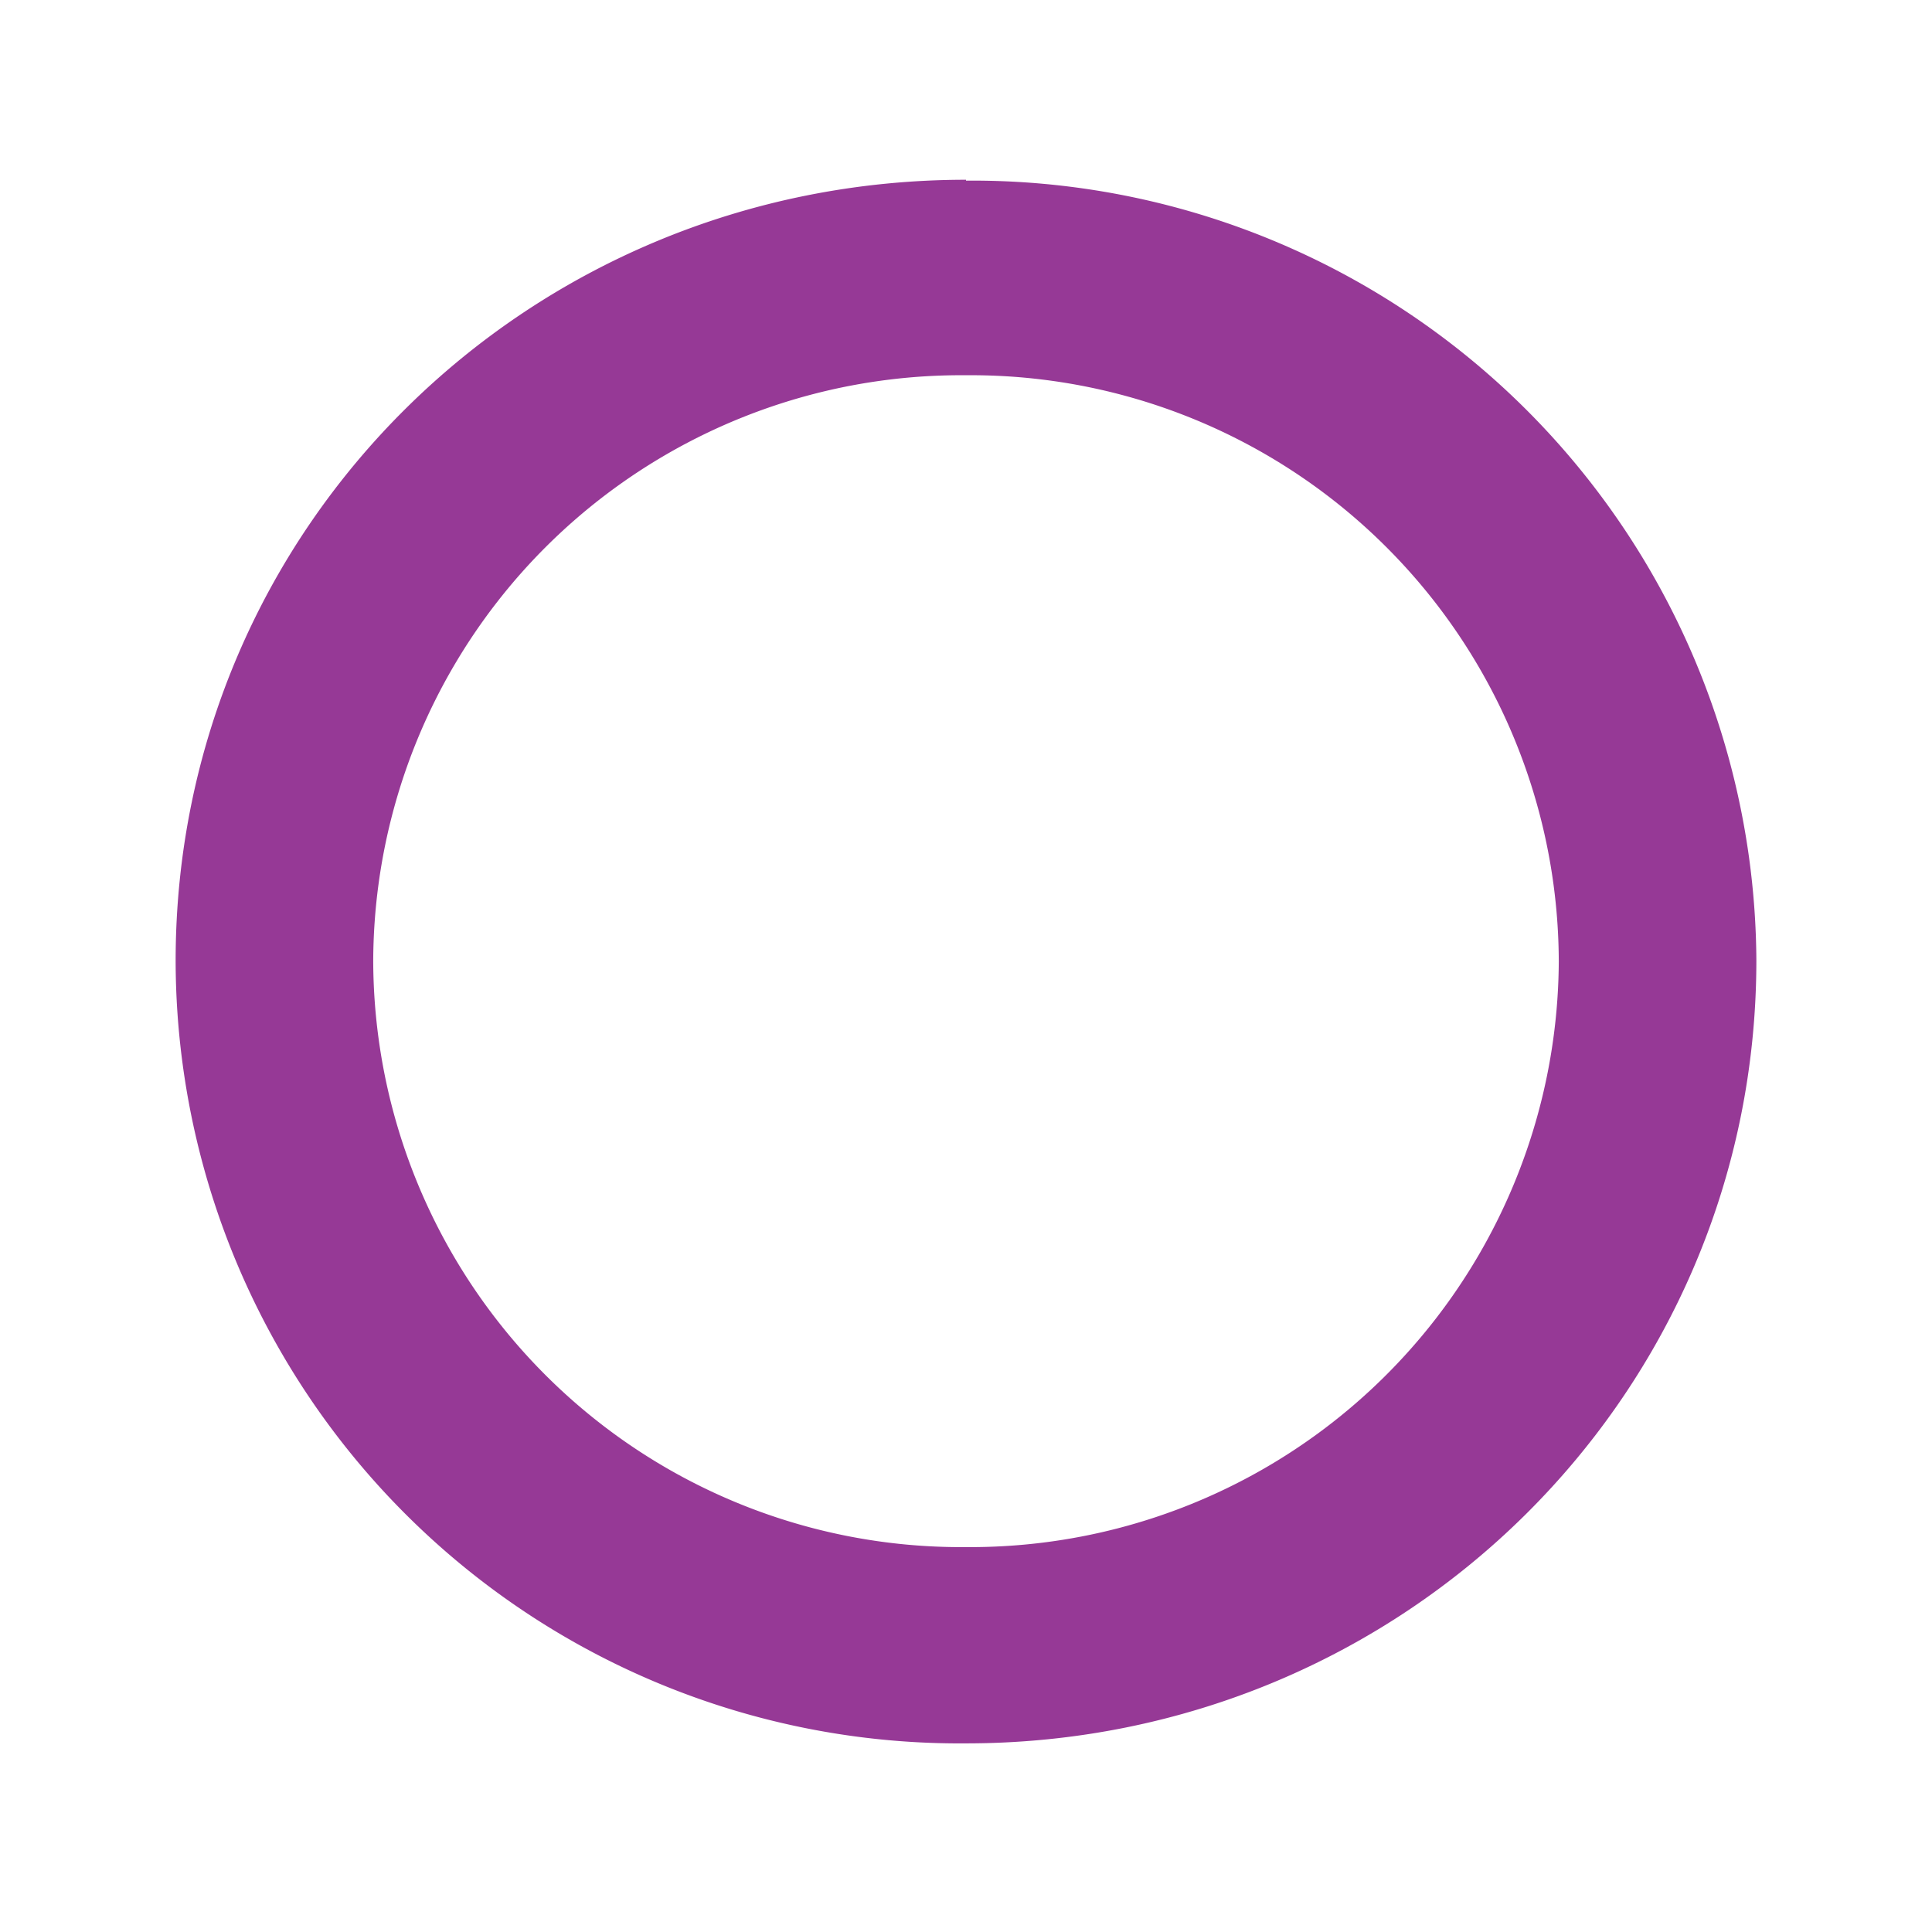 <?xml version="1.0" encoding="UTF-8" standalone="no"?>
<!-- Created with Inkscape (http://www.inkscape.org/) -->

<svg
   xmlns:dc="http://purl.org/dc/elements/1.1/"
   xmlns:cc="http://creativecommons.org/ns#"
   xmlns:rdf="http://www.w3.org/1999/02/22-rdf-syntax-ns#"
   xmlns:svg="http://www.w3.org/2000/svg"
   xmlns="http://www.w3.org/2000/svg"
   xmlns:sodipodi="http://sodipodi.sourceforge.net/DTD/sodipodi-0.dtd"
   xmlns:inkscape="http://www.inkscape.org/namespaces/inkscape"
   width="22"
   height="22"
   id="svg7229"
   sodipodi:version="0.32"
   inkscape:version="0.92.4 (5da689c313, 2019-01-14)"
   version="1.0"
   sodipodi:docname="battery.svg"
   inkscape:output_extension="org.inkscape.output.svgz.inkscape"
   viewBox="0 0 22 22">
  <defs
     id="defs7231">
    <style
       id="current-color-scheme"
       type="text/css">
      .ColorScheme-Text {
        color:#31363b;
      }
      .ColorScheme-Background{
        color:#eff0f1;
      }
      .ColorScheme-ViewText {
        color:#31363b;
      }
      .ColorScheme-ViewBackground{
        color:#ffffff;
      }
      .ColorScheme-ViewHover {
        color:#000000;
      }
      .ColorScheme-ViewFocus{
        color:#5a5a5a;
      }
      .ColorScheme-ButtonText {
        color:#31363b;
      }
      .ColorScheme-ButtonBackground{
        color:#E9E8E8;
      }
      .ColorScheme-ButtonHover {
        color:#1489ff;
      }
      .ColorScheme-ButtonFocus{
        color:#2B74C7;
      }
</style>
    <style
       type="text/css"
       id="style5">
      .ColorScheme-Text {
        color:#31363b;
      }
      .ColorScheme-Background {
        color:#eff0f1;
      }
      .ColorScheme-Highlight {
        color:#3daee9;
      }
      .ColorScheme-ViewText {
        color:#31363b;
      }
      .ColorScheme-ViewBackground {
        color:#fcfcfc;
      }
      .ColorScheme-ViewHover {
        color:#93cee9;
      }
      .ColorScheme-ViewFocus{
        color:#3daee9;
      }
      .ColorScheme-ButtonText {
        color:#31363b;
      }
      .ColorScheme-ButtonBackground {
        color:#eff0f1;
      }
      .ColorScheme-ButtonHover {
        color:#93cee9;
      }
      .ColorScheme-ButtonFocus{
        color:#3daee9;
      }
      </style>
    <clipPath
       id="a-8">
      <ellipse
         style="opacity:0.75;fill:#333333;stroke-width:0.83"
         cx="24.01"
         cy="23.91"
         rx="19.92"
         ry="19.84"
         id="ellipse2-9" />
    </clipPath>
    <clipPath
       id="b-7">
      <ellipse
         style="opacity:0.75;fill:#333333;stroke-width:0.83"
         cx="24.01"
         cy="23.91"
         rx="19.92"
         ry="19.84"
         id="ellipse5-3" />
    </clipPath>
    <clipPath
       id="c-6">
      <ellipse
         style="opacity:0.75;fill:#333333;stroke-width:0.83"
         cx="24.01"
         cy="23.91"
         rx="19.92"
         ry="19.84"
         id="ellipse8-1" />
    </clipPath>
  </defs>
  <sodipodi:namedview
     id="base"
     pagecolor="#ffffff"
     bordercolor="#666666"
     borderopacity="1.0"
     inkscape:pageopacity="0"
     inkscape:pageshadow="2"
     inkscape:zoom="2.0891791"
     inkscape:cx="-62.270027"
     inkscape:cy="24.050836"
     inkscape:document-units="px"
     inkscape:current-layer="layer1"
     showgrid="true"
     inkscape:window-width="1366"
     inkscape:window-height="717"
     inkscape:window-x="0"
     inkscape:window-y="25"
     showguides="true"
     inkscape:guide-bbox="true"
     gridtolerance="10000"
     inkscape:window-maximized="1"
     inkscape:snap-bbox="true"
     inkscape:showpageshadow="false"
     borderlayer="true"
     inkscape:object-nodes="true">
    <inkscape:grid
       type="xygrid"
       id="grid3780"
       empspacing="5"
       visible="true"
       enabled="true"
       snapvisiblegridlinesonly="true" />
    <sodipodi:guide
       position="-32,30"
       orientation="32,0"
       id="guide4222"
       inkscape:locked="false" />
    <sodipodi:guide
       position="-32,-2"
       orientation="0,32"
       id="guide4224"
       inkscape:locked="false" />
    <sodipodi:guide
       position="8.2519531e-07,-2"
       orientation="-32,0"
       id="guide4226"
       inkscape:locked="false" />
    <sodipodi:guide
       position="8.2519531e-07,30"
       orientation="0,-32"
       id="guide4228"
       inkscape:locked="false" />
    <sodipodi:guide
       position="-28,26"
       orientation="24,0"
       id="guide4230"
       inkscape:locked="false" />
    <sodipodi:guide
       position="-28,2"
       orientation="0,24"
       id="guide4232"
       inkscape:locked="false" />
    <sodipodi:guide
       position="-4,2"
       orientation="-24,0"
       id="guide4234"
       inkscape:locked="false" />
    <sodipodi:guide
       position="-4,26"
       orientation="0,-24"
       id="guide4236"
       inkscape:locked="false" />
    <sodipodi:guide
       position="-16,30"
       orientation="1,0"
       id="guide1083"
       inkscape:locked="false" />
    <sodipodi:guide
       position="-31,14"
       orientation="0,1"
       id="guide1085"
       inkscape:locked="false" />
    <sodipodi:guide
       position="-48,31"
       orientation="1,0"
       id="guide1162"
       inkscape:locked="false" />
    <sodipodi:guide
       position="-302,29"
       orientation="1,0"
       id="guide989"
       inkscape:locked="false" />
    <sodipodi:guide
       position="55,-5"
       orientation="1,0"
       id="guide1028"
       inkscape:locked="false" />
    <sodipodi:guide
       position="45,-11"
       orientation="0,1"
       id="guide1030"
       inkscape:locked="false" />
    <sodipodi:guide
       position="-96,-18"
       orientation="0,1"
       id="guide1066"
       inkscape:locked="false" />
    <sodipodi:guide
       position="-113,-2"
       orientation="1,0"
       id="guide1068"
       inkscape:locked="false" />
  </sodipodi:namedview>
  <g
     inkscape:label="Camada 1"
     inkscape:groupmode="layer"
     id="layer1"
     transform="translate(-214.536,-404.505)">
    <g
       id="22-22-battery-ups">
      <rect
         style="opacity:1;fill:none;fill-opacity:1;stroke:none;stroke-width:0.1;stroke-linecap:square;stroke-linejoin:miter;stroke-miterlimit:4;stroke-dasharray:none;stroke-dashoffset:0;stroke-opacity:1"
         id="rect4416"
         width="22"
         height="22"
         x="214.536"
         y="426.505" />
      <path
         id="path1109"
         transform="translate(214.536,404.505)"
         d="M 11 28 L 9.5 31.75 L 11 31.75 L 11 34 L 12.5 30.25 L 11 30.25 L 11 28 z M 7 35.338 L 7 37.338 L 8 37.338 L 8 35.338 L 7 35.338 z M 9 35.338 L 9 37.338 L 10 37.338 L 10 35.338 L 9 35.338 z M 11 35.338 L 11 37.338 L 12 37.338 L 12 35.338 L 11 35.338 z M 14 35.338 A 1 1 0 0 0 13 36.338 A 1 1 0 0 0 14 37.338 A 1 1 0 0 0 15 36.338 A 1 1 0 0 0 14 35.338 z "
         style="color:#31363b;opacity:1;fill:#963996;fill-opacity:1;stroke:none;stroke-width:0.075;stroke-linecap:square;stroke-linejoin:miter;stroke-miterlimit:4;stroke-dasharray:none;stroke-dashoffset:0;stroke-opacity:1" />
    </g>
    <g
       id="battery-ups">
      <rect
         y="428.505"
         x="182.536"
         height="32"
         width="32"
         id="rect4447"
         style="opacity:1;fill:none;fill-opacity:1;stroke:none" />
      <path
         id="path1153"
         transform="translate(214.536,404.505)"
         d="M -16 31 L -19 38 L -16 38 L -16 42 L -13 35 L -16 35 L -16 31 z M -22 44 L -22 47 L -21 47 L -21 44 L -22 44 z M -20 44 L -20 47 L -19 47 L -19 44 L -20 44 z M -18 44 L -18 47 L -17 47 L -17 44 L -18 44 z M -16 44 L -16 47 L -15 47 L -15 44 L -16 44 z M -11.5 44 A 1.5 1.5 0 0 0 -13 45.5 A 1.5 1.5 0 0 0 -11.5 47 A 1.5 1.5 0 0 0 -10 45.5 A 1.5 1.5 0 0 0 -11.5 44 z "
         style="color:#31363b;opacity:1;fill:#963996;fill-opacity:1;stroke:none" />
    </g>
    <g
       id="22-22-Fill100">
      <rect
         style="opacity:1;fill:none;fill-opacity:1;stroke:none;stroke-width:0.1;stroke-linecap:square;stroke-linejoin:miter;stroke-miterlimit:4;stroke-dasharray:none;stroke-dashoffset:0;stroke-opacity:1"
         id="rect4193"
         width="22"
         height="22"
         x="236.536"
         y="404.505" />
      <path
         id="path2-3"
         d="m 250.465,409.573 -6.824,6.349 h 3.895 l -2.929,5.449 6.824,-7.265 h -2.913 z"
         style="fill:#963996;stroke-width:0.818"
         inkscape:connector-curvature="0" />
    </g>
    <g
       id="22-22-Fill0">
      <rect
         y="404.505"
         x="456.536"
         height="22"
         width="22"
         id="rect4185-7"
         style="opacity:1;fill:none;fill-opacity:1;stroke:none;stroke-width:0.1;stroke-linecap:square;stroke-linejoin:miter;stroke-miterlimit:4;stroke-dasharray:none;stroke-dashoffset:0;stroke-opacity:1" />
      <path
         id="path2-5"
         d="m 467.536,406.563 c -4.991,0 -9,3.96 -9,8.894 a 8.926,8.926 0 0 0 9,8.91 c 4.991,0 9,-3.976 9,-8.918 a 8.926,8.926 0 0 0 -9,-8.877 z m 0,2.225 a 6.693,6.693 0 0 1 6.75,6.676 6.701,6.701 0 0 1 -6.75,6.668 6.693,6.693 0 0 1 -6.75,-6.676 6.693,6.693 0 0 1 6.75,-6.668 z"
         style="fill:#da4453;stroke-width:0.818;fill-opacity:1"
         inkscape:connector-curvature="0" />
    </g>
    <g
       id="22-22-Fill10">
      <rect
         y="404.48"
         x="434.58"
         height="22"
         width="22"
         id="rect4185-7-5"
         style="opacity:1;fill:none;fill-opacity:1;stroke:none;stroke-width:0.1;stroke-linecap:square;stroke-linejoin:miter;stroke-miterlimit:4;stroke-dasharray:none;stroke-dashoffset:0;stroke-opacity:1" />
      <path
         id="path2-5-6"
         d="m 445.58,406.538 c -4.991,0 -9,3.96 -9,8.894 a 8.926,8.926 0 0 0 9,8.91 c 4.991,0 9,-3.976 9,-8.918 a 8.926,8.926 0 0 0 -9,-8.877 z m 0,2.225 a 6.693,6.693 0 0 1 6.75,6.676 6.701,6.701 0 0 1 -6.75,6.668 6.693,6.693 0 0 1 -6.75,-6.676 6.693,6.693 0 0 1 6.75,-6.668 z"
         style="fill:#da4453;stroke-width:0.818;fill-opacity:1"
         inkscape:connector-curvature="0" />
    </g>
    <g
       id="22-22-Fill60">
      <rect
         style="opacity:1;fill:none;fill-opacity:1;stroke:none;stroke-width:0.1;stroke-linecap:square;stroke-linejoin:miter;stroke-miterlimit:4;stroke-dasharray:none;stroke-dashoffset:0;stroke-opacity:1"
         id="rect4227-6-1"
         width="22"
         height="22"
         x="324.536"
         y="404.48" />
      <path
         id="path1002"
         d="m 330.496,414.18 c -0.123,0.409 -0.205,0.81 -0.205,1.26 0,0.491 0.147,0.933 0.278,1.391 h 9.933 c 0.131,-0.458 0.278,-0.9 0.278,-1.391 0,-0.45 -0.082,-0.867 -0.196,-1.26 h -10.096 z"
         style="fill:#963996;stroke-width:0.818" />
      <path
         id="path2-36-2-8"
         d="m 331.232,418.238 a 5.073,5.073 0 0 0 8.615,0 z"
         style="fill:#963996;stroke-width:0.818" />
    </g>
    <g
       id="22-22-Fill80">
      <rect
         y="404.48"
         x="280.536"
         height="22"
         width="22"
         id="rect4209-2"
         style="opacity:1;fill:none;fill-opacity:1;stroke:none;stroke-width:0.1;stroke-linecap:square;stroke-linejoin:miter;stroke-miterlimit:4;stroke-dasharray:none;stroke-dashoffset:0;stroke-opacity:1" />
      <path
         id="path961"
         d="m 291.536,410.244 a 5.179,5.179 0 0 0 -4.467,2.618 h 8.935 a 5.179,5.179 0 0 0 -4.467,-2.618 z"
         style="fill:#963996;stroke-width:0.818" />
      <path
         id="path959"
         d="m 286.496,414.18 c -0.123,0.393 -0.205,0.81 -0.205,1.26 0,0.491 0.147,0.925 0.278,1.391 h 9.933 c 0.131,-0.458 0.278,-0.9 0.278,-1.391 0,-0.45 -0.082,-0.867 -0.196,-1.26 h -10.096 z"
         style="fill:#963996;stroke-width:0.818" />
      <path
         id="path2-7-0"
         d="m 287.232,418.238 a 5.073,5.073 0 0 0 8.615,0 z"
         style="fill:#963996;stroke-width:0.818" />
    </g>
    <g
       id="22-22-Battery">
      <rect
         style="opacity:1;fill:none;fill-opacity:1;stroke:none;stroke-width:0.1;stroke-linecap:square;stroke-linejoin:miter;stroke-miterlimit:4;stroke-dasharray:none;stroke-dashoffset:0;stroke-opacity:1"
         id="rect4193-6"
         width="22"
         height="22"
         x="214.536"
         y="404.52" />
      <path
         id="path948"
         transform="translate(214.536,404.505)"
         d="M 11 2.047 C 6.009 2.047 2 6.008 2 10.941 A 8.926 8.926 0 0 0 11 19.852 C 15.991 19.852 20 15.875 20 10.934 A 8.926 8.926 0 0 0 11 2.057 L 11 2.047 z M 11 4.273 A 6.693 6.693 0 0 1 17.75 10.949 A 6.701 6.701 0 0 1 11 17.617 A 6.693 6.693 0 0 1 4.25 10.941 A 6.693 6.693 0 0 1 11 4.273 z "
         style="fill:#963996;stroke-width:0.818" />
    </g>
    <g
       transform="translate(22,0.033)"
       id="22-22-Fill70">
      <rect
         y="404.48"
         x="280.536"
         height="22"
         width="22"
         id="rect4209-2-6"
         style="opacity:1;fill:none;fill-opacity:1;stroke:none;stroke-width:0.1;stroke-linecap:square;stroke-linejoin:miter;stroke-miterlimit:4;stroke-dasharray:none;stroke-dashoffset:0;stroke-opacity:1" />
      <path
         inkscape:connector-curvature="0"
         id="path961-7"
         d="m 291.536,410.244 a 5.179,5.179 0 0 0 -4.467,2.618 h 8.935 a 5.179,5.179 0 0 0 -4.467,-2.618 z"
         style="fill:#963996;stroke-width:0.818" />
      <path
         inkscape:connector-curvature="0"
         id="path959-5"
         d="m 286.496,414.18 c -0.123,0.393 -0.205,0.81 -0.205,1.26 0,0.491 0.147,0.925 0.278,1.391 h 9.933 c 0.131,-0.458 0.278,-0.9 0.278,-1.391 0,-0.45 -0.082,-0.867 -0.196,-1.26 h -10.096 z"
         style="fill:#963996;stroke-width:0.818" />
      <path
         inkscape:connector-curvature="0"
         id="path2-7-0-3"
         d="m 287.232,418.238 a 5.073,5.073 0 0 0 8.615,0 z"
         style="fill:#963996;stroke-width:0.818" />
    </g>
    <g
       transform="translate(-22,-0.012)"
       id="22-22-Fill90">
      <rect
         y="404.48"
         x="280.536"
         height="22"
         width="22"
         id="rect4209-2-6-6"
         style="opacity:1;fill:none;fill-opacity:1;stroke:none;stroke-width:0.1;stroke-linecap:square;stroke-linejoin:miter;stroke-miterlimit:4;stroke-dasharray:none;stroke-dashoffset:0;stroke-opacity:1" />
      <path
         inkscape:connector-curvature="0"
         id="path961-7-2"
         d="m 291.536,410.244 a 5.179,5.179 0 0 0 -4.467,2.618 h 8.935 a 5.179,5.179 0 0 0 -4.467,-2.618 z"
         style="fill:#963996;stroke-width:0.818" />
      <path
         inkscape:connector-curvature="0"
         id="path959-5-9"
         d="m 286.496,414.18 c -0.123,0.393 -0.205,0.81 -0.205,1.26 0,0.491 0.147,0.925 0.278,1.391 h 9.933 c 0.131,-0.458 0.278,-0.9 0.278,-1.391 0,-0.45 -0.082,-0.867 -0.196,-1.26 h -10.096 z"
         style="fill:#963996;stroke-width:0.818" />
      <path
         inkscape:connector-curvature="0"
         id="path2-7-0-3-1"
         d="m 287.232,418.238 a 5.073,5.073 0 0 0 8.615,0 z"
         style="fill:#963996;stroke-width:0.818" />
    </g>
    <g
       transform="translate(22.034,-0.007)"
       id="22-22-Fill50">
      <rect
         style="opacity:1;fill:none;fill-opacity:1;stroke:none;stroke-width:0.1;stroke-linecap:square;stroke-linejoin:miter;stroke-miterlimit:4;stroke-dasharray:none;stroke-dashoffset:0;stroke-opacity:1"
         id="rect4227-6-1-7"
         width="22"
         height="22"
         x="324.536"
         y="404.48" />
      <path
         inkscape:connector-curvature="0"
         id="path1002-0"
         d="m 330.496,414.18 c -0.123,0.409 -0.205,0.81 -0.205,1.26 0,0.491 0.147,0.933 0.278,1.391 h 9.933 c 0.131,-0.458 0.278,-0.9 0.278,-1.391 0,-0.45 -0.082,-0.867 -0.196,-1.26 h -10.096 z"
         style="fill:#963996;stroke-width:0.818" />
      <path
         inkscape:connector-curvature="0"
         id="path2-36-2-8-9"
         d="m 331.232,418.238 a 5.073,5.073 0 0 0 8.615,0 z"
         style="fill:#963996;stroke-width:0.818" />
    </g>
    <g
       transform="translate(43.976,0.003)"
       id="22-22-Fill40">
      <rect
         style="opacity:1;fill:none;fill-opacity:1;stroke:none;stroke-width:0.1;stroke-linecap:square;stroke-linejoin:miter;stroke-miterlimit:4;stroke-dasharray:none;stroke-dashoffset:0;stroke-opacity:1"
         id="rect4227-6-1-7-6"
         width="22"
         height="22"
         x="324.536"
         y="404.48" />
      <path
         inkscape:connector-curvature="0"
         id="path1002-0-0"
         d="m 330.496,414.18 c -0.123,0.409 -0.205,0.81 -0.205,1.26 0,0.491 0.147,0.933 0.278,1.391 h 9.933 c 0.131,-0.458 0.278,-0.9 0.278,-1.391 0,-0.45 -0.082,-0.867 -0.196,-1.26 h -10.096 z"
         style="fill:#963996;stroke-width:0.818" />
      <path
         inkscape:connector-curvature="0"
         id="path2-36-2-8-9-6"
         d="m 331.232,418.238 a 5.073,5.073 0 0 0 8.615,0 z"
         style="fill:#963996;stroke-width:0.818" />
    </g>
    <g
       id="22-22-Fill30"
       transform="translate(0,20)">
      <rect
         style="opacity:1;fill:none;fill-opacity:1;stroke:none;stroke-width:0.1;stroke-linecap:square;stroke-linejoin:miter;stroke-miterlimit:4;stroke-dasharray:none;stroke-dashoffset:0;stroke-opacity:1"
         id="rect4227-6-1-7-6-6"
         width="22"
         height="22"
         x="390.555"
         y="384.483" />
      <path
         inkscape:connector-curvature="0"
         id="path2-36-2-8-9-6-5"
         d="m 397.251,398.241 a 5.073,5.073 0 0 0 8.615,0 z"
         style="fill:#963996;stroke-width:0.818" />
    </g>
    <g
       id="22-22-Fill20"
       transform="translate(21.993,20.006)">
      <rect
         style="opacity:1;fill:none;fill-opacity:1;stroke:none;stroke-width:0.1;stroke-linecap:square;stroke-linejoin:miter;stroke-miterlimit:4;stroke-dasharray:none;stroke-dashoffset:0;stroke-opacity:1"
         id="rect4227-6-1-7-6-6-5"
         width="22"
         height="22"
         x="390.555"
         y="384.483" />
      <path
         inkscape:connector-curvature="0"
         id="path2-36-2-8-9-6-5-6"
         d="m 397.251,398.241 a 5.073,5.073 0 0 0 8.615,0 z"
         style="fill:#963996;stroke-width:0.818" />
    </g>
    <g
       id="Battery">
      <rect
         ry="0"
         y="396.505"
         x="182.536"
         height="32"
         width="32"
         id="rect4246"
         style="opacity:1;fill:none;fill-opacity:1;stroke:none" />
      <path
         inkscape:connector-curvature="0"
         id="path1007-1"
         d="m 198.551,399.695 c -7.209,0 -13,5.721 -13,12.848 a 12.894,12.894 0 0 0 13,12.87 c 7.209,0 13,-5.743 13,-12.882 a 12.894,12.894 0 0 0 -13,-12.822 z m 0,1.789 a 11.099,11.099 0 0 1 11.194,11.07 11.113,11.113 0 0 1 -11.194,11.059 11.099,11.099 0 0 1 -11.194,-11.07 11.099,11.099 0 0 1 11.194,-11.059 z"
         style="fill:#963996;stroke-width:1.182" />
    </g>
    <g
       id="Fill90">
      <rect
         ry="0"
         y="396.505"
         x="118.536"
         height="32"
         width="32"
         id="rect4256"
         style="opacity:1;fill:none;fill-opacity:1;stroke:none" />
      <g
         transform="translate(-64,40)"
         inkscape:label="#Fill90"
         id="g1124">
        <path
           style="fill:#963996;stroke-width:1.488"
           d="m 198.615,363.055 a 9.422,9.422 0 0 0 -8.127,4.763 h 16.254 a 9.422,9.422 0 0 0 -8.127,-4.763 z"
           id="path961-7-2-5-2"
           inkscape:connector-curvature="0" />
        <path
           style="fill:#963996;stroke-width:1.488"
           d="m 189.446,370.214 c -0.223,0.714 -0.372,1.474 -0.372,2.292 0,0.893 0.268,1.682 0.506,2.53 h 18.07 c 0.238,-0.834 0.506,-1.637 0.506,-2.53 0,-0.819 -0.149,-1.578 -0.357,-2.292 h -18.368 z"
           id="path959-5-9-6-7"
           inkscape:connector-curvature="0" />
        <path
           style="fill:#963996;stroke-width:1.488"
           d="m 190.785,377.597 a 9.229,9.229 0 0 0 15.674,0 z"
           id="path2-7-0-3-1-2-0"
           inkscape:connector-curvature="0" />
        <rect
           style="opacity:1;fill:none;fill-opacity:1;stroke:none"
           id="rect4246-3"
           width="32"
           height="32"
           x="182.536"
           y="356.505"
           ry="0" />
      </g>
    </g>
    <g
       id="Fill100">
      <rect
         style="opacity:1;fill:none;fill-opacity:1;stroke:none"
         id="rect4248"
         width="32"
         height="32"
         x="150.536"
         y="396.505"
         ry="0" />
      <path
         id="path2-3-0"
         d="m 170.941,403.658 -10.294,9.578 h 5.875 l -4.419,8.22 10.294,-10.96 h -4.394 z"
         style="fill:#963996;stroke-width:1.234"
         inkscape:connector-curvature="0" />
    </g>
    <g
       id="Fill20">
      <rect
         ry="0"
         y="396.502"
         x="-103.452"
         height="32"
         width="32"
         id="rect4256-6"
         style="opacity:1;fill:none;fill-opacity:1;stroke:none" />
      <path
         inkscape:connector-curvature="0"
         id="path2-7-0-3-1-2-0-5"
         d="m -95.203,417.594 a 9.229,9.229 0 0 0 15.674,0 z"
         style="fill:#963996;stroke-width:1.488" />
      <rect
         ry="0"
         y="396.502"
         x="-103.452"
         height="32"
         width="32"
         id="rect4246-3-6"
         style="opacity:1;fill:none;fill-opacity:1;stroke:none" />
    </g>
    <g
       id="Fill30"
       transform="translate(31.909)">
      <rect
         ry="0"
         y="396.502"
         x="-103.452"
         height="32"
         width="32"
         id="rect4256-6-2"
         style="opacity:1;fill:none;fill-opacity:1;stroke:none" />
      <path
         inkscape:connector-curvature="0"
         id="path2-7-0-3-1-2-0-5-6"
         d="m -95.203,417.594 a 9.229,9.229 0 0 0 15.674,0 z"
         style="fill:#963996;stroke-width:1.488" />
      <rect
         ry="0"
         y="396.502"
         x="-103.452"
         height="32"
         width="32"
         id="rect4246-3-6-1"
         style="opacity:1;fill:none;fill-opacity:1;stroke:none" />
    </g>
    <g
       transform="translate(-31.998)"
       id="Fill80">
      <rect
         ry="0"
         y="396.505"
         x="118.536"
         height="32"
         width="32"
         id="rect4256-7"
         style="opacity:1;fill:none;fill-opacity:1;stroke:none" />
      <g
         transform="translate(-64,40)"
         inkscape:label="#Fill90"
         id="g1124-9">
        <path
           style="fill:#963996;stroke-width:1.488"
           d="m 198.615,363.055 a 9.422,9.422 0 0 0 -8.127,4.763 h 16.254 a 9.422,9.422 0 0 0 -8.127,-4.763 z"
           id="path961-7-2-5-2-2"
           inkscape:connector-curvature="0" />
        <path
           style="fill:#963996;stroke-width:1.488"
           d="m 189.446,370.214 c -0.223,0.714 -0.372,1.474 -0.372,2.292 0,0.893 0.268,1.682 0.506,2.53 h 18.07 c 0.238,-0.834 0.506,-1.637 0.506,-2.53 0,-0.819 -0.149,-1.578 -0.357,-2.292 h -18.368 z"
           id="path959-5-9-6-7-0"
           inkscape:connector-curvature="0" />
        <path
           style="fill:#963996;stroke-width:1.488"
           d="m 190.785,377.597 a 9.229,9.229 0 0 0 15.674,0 z"
           id="path2-7-0-3-1-2-0-2"
           inkscape:connector-curvature="0" />
        <rect
           style="opacity:1;fill:none;fill-opacity:1;stroke:none"
           id="rect4246-3-3"
           width="32"
           height="32"
           x="182.536"
           y="356.505"
           ry="0" />
      </g>
    </g>
    <g
       transform="translate(-61.988,-0.005)"
       id="Fill70">
      <rect
         ry="0"
         y="396.505"
         x="118.536"
         height="32"
         width="32"
         id="rect4256-7-5"
         style="opacity:1;fill:none;fill-opacity:1;stroke:none" />
      <g
         transform="translate(-64,40)"
         inkscape:label="#Fill90"
         id="g1124-9-9">
        <path
           style="fill:#963996;stroke-width:1.488"
           d="m 198.615,363.055 a 9.422,9.422 0 0 0 -8.127,4.763 h 16.254 a 9.422,9.422 0 0 0 -8.127,-4.763 z"
           id="path961-7-2-5-2-2-2"
           inkscape:connector-curvature="0" />
        <path
           style="fill:#963996;stroke-width:1.488"
           d="m 189.446,370.214 c -0.223,0.714 -0.372,1.474 -0.372,2.292 0,0.893 0.268,1.682 0.506,2.53 h 18.07 c 0.238,-0.834 0.506,-1.637 0.506,-2.53 0,-0.819 -0.149,-1.578 -0.357,-2.292 h -18.368 z"
           id="path959-5-9-6-7-0-2"
           inkscape:connector-curvature="0" />
        <path
           style="fill:#963996;stroke-width:1.488"
           d="m 190.785,377.597 a 9.229,9.229 0 0 0 15.674,0 z"
           id="path2-7-0-3-1-2-0-2-8"
           inkscape:connector-curvature="0" />
        <rect
           style="opacity:1;fill:none;fill-opacity:1;stroke:none"
           id="rect4246-3-3-9"
           width="32"
           height="32"
           x="182.536"
           y="356.505"
           ry="0" />
      </g>
    </g>
    <g
       id="Fill60">
      <rect
         ry="0"
         y="396.502"
         x="24.548"
         height="32"
         width="32"
         id="rect4256-7-5-3"
         style="opacity:1;fill:none;fill-opacity:1;stroke:none" />
      <path
         inkscape:connector-curvature="0"
         id="path959-5-9-6-7-0-2-2"
         d="m 31.458,410.211 c -0.223,0.714 -0.372,1.474 -0.372,2.292 0,0.893 0.268,1.682 0.506,2.53 h 18.07 c 0.238,-0.834 0.506,-1.637 0.506,-2.53 0,-0.819 -0.149,-1.578 -0.357,-2.292 h -18.368 z"
         style="fill:#963996;stroke-width:1.488" />
      <path
         inkscape:connector-curvature="0"
         id="path2-7-0-3-1-2-0-2-8-9"
         d="m 32.797,417.594 a 9.229,9.229 0 0 0 15.674,0 z"
         style="fill:#963996;stroke-width:1.488" />
      <rect
         ry="0"
         y="396.502"
         x="24.548"
         height="32"
         width="32"
         id="rect4246-3-3-9-3"
         style="opacity:1;fill:none;fill-opacity:1;stroke:none" />
    </g>
    <g
       transform="translate(-32.002,0.02)"
       id="Fill50">
      <rect
         ry="0"
         y="396.502"
         x="24.548"
         height="32"
         width="32"
         id="rect4256-7-5-3-9"
         style="opacity:1;fill:none;fill-opacity:1;stroke:none" />
      <path
         inkscape:connector-curvature="0"
         id="path959-5-9-6-7-0-2-2-4"
         d="m 31.458,410.211 c -0.223,0.714 -0.372,1.474 -0.372,2.292 0,0.893 0.268,1.682 0.506,2.53 h 18.07 c 0.238,-0.834 0.506,-1.637 0.506,-2.53 0,-0.819 -0.149,-1.578 -0.357,-2.292 h -18.368 z"
         style="fill:#963996;stroke-width:1.488" />
      <path
         inkscape:connector-curvature="0"
         id="path2-7-0-3-1-2-0-2-8-9-7"
         d="m 32.797,417.594 a 9.229,9.229 0 0 0 15.674,0 z"
         style="fill:#963996;stroke-width:1.488" />
      <rect
         ry="0"
         y="396.502"
         x="24.548"
         height="32"
         width="32"
         id="rect4246-3-3-9-3-8"
         style="opacity:1;fill:none;fill-opacity:1;stroke:none" />
    </g>
    <g
       transform="translate(-64.013,0.02)"
       id="Fill40">
      <rect
         ry="0"
         y="396.502"
         x="24.548"
         height="32"
         width="32"
         id="rect4256-7-5-3-9-5"
         style="opacity:1;fill:none;fill-opacity:1;stroke:none" />
      <path
         inkscape:connector-curvature="0"
         id="path959-5-9-6-7-0-2-2-4-0"
         d="m 31.458,410.211 c -0.223,0.714 -0.372,1.474 -0.372,2.292 0,0.893 0.268,1.682 0.506,2.53 h 18.07 c 0.238,-0.834 0.506,-1.637 0.506,-2.53 0,-0.819 -0.149,-1.578 -0.357,-2.292 h -18.368 z"
         style="fill:#963996;stroke-width:1.488" />
      <path
         inkscape:connector-curvature="0"
         id="path2-7-0-3-1-2-0-2-8-9-7-3"
         d="m 32.797,417.594 a 9.229,9.229 0 0 0 15.674,0 z"
         style="fill:#963996;stroke-width:1.488" />
      <rect
         ry="0"
         y="396.502"
         x="24.548"
         height="32"
         width="32"
         id="rect4246-3-3-9-3-8-6"
         style="opacity:1;fill:none;fill-opacity:1;stroke:none" />
    </g>
    <g
       id="Fill0">
      <rect
         ry="0"
         y="396.505"
         x="-167.462"
         height="32"
         width="32"
         id="rect4246-0"
         style="opacity:1;fill:none;fill-opacity:1;stroke:none" />
      <path
         inkscape:connector-curvature="0"
         id="path1007-1-6"
         d="m -151.447,399.695 c -7.209,0 -13,5.721 -13,12.848 a 12.894,12.894 0 0 0 13,12.87 c 7.209,0 13,-5.743 13,-12.882 a 12.894,12.894 0 0 0 -13,-12.822 z m 0,1.789 a 11.099,11.099 0 0 1 11.194,11.07 11.113,11.113 0 0 1 -11.194,11.059 11.099,11.099 0 0 1 -11.194,-11.07 11.099,11.099 0 0 1 11.194,-11.059 z"
         style="fill:#da4453;stroke-width:1.182;fill-opacity:1" />
    </g>
    <g
       id="Fill10">
      <rect
         ry="0"
         y="396.526"
         x="-135.48"
         height="32"
         width="32"
         id="rect4246-0-2"
         style="opacity:1;fill:none;fill-opacity:1;stroke:none" />
      <path
         inkscape:connector-curvature="0"
         id="path1007-1-6-0"
         d="m -119.464,399.716 c -7.209,0 -13,5.721 -13,12.848 a 12.894,12.894 0 0 0 13,12.87 c 7.209,0 13,-5.743 13,-12.882 a 12.894,12.894 0 0 0 -13,-12.822 z m 0,1.789 a 11.099,11.099 0 0 1 11.194,11.07 11.113,11.113 0 0 1 -11.194,11.059 11.099,11.099 0 0 1 -11.194,-11.07 11.099,11.099 0 0 1 11.194,-11.059 z"
         style="fill:#da4453;stroke-width:1.182;fill-opacity:1" />
    </g>
    <g
       id="22-22-AcAdapter">
      <rect
         style="opacity:1;fill:none;fill-opacity:1;stroke:none;stroke-width:0.1;stroke-linecap:square;stroke-linejoin:miter;stroke-miterlimit:4;stroke-dasharray:none;stroke-dashoffset:0;stroke-opacity:1"
         id="rect4193-67"
         width="22"
         height="22"
         x="236.531"
         y="426.499" />
      <path
         id="path2-3-5"
         d="m 250.46,431.567 -6.824,6.349 h 3.895 l -2.929,5.449 6.824,-7.265 h -2.913 z"
         style="fill:#2abb9b;stroke-width:0.818;fill-opacity:1"
         inkscape:connector-curvature="0" />
    </g>
    <g
       id="AcAdapter">
      <rect
         style="opacity:1;fill:none;fill-opacity:1;stroke:none"
         id="rect4248-5"
         width="32"
         height="32"
         x="150.493"
         y="428.534"
         ry="0" />
      <path
         id="path2-3-0-6"
         d="m 170.898,435.687 -10.294,9.578 h 5.875 l -4.419,8.22 10.294,-10.96 h -4.394 z"
         style="fill:#2abb9b;stroke-width:1.234;fill-opacity:1"
         inkscape:connector-curvature="0" />
    </g>
    <g
       id="22-22-Unavailable">
      <rect
         style="opacity:1;fill:none;fill-opacity:1;stroke:none;stroke-width:0.1;stroke-linecap:square;stroke-linejoin:miter;stroke-miterlimit:4;stroke-dasharray:none;stroke-dashoffset:0;stroke-opacity:1"
         id="rect4614"
         width="22"
         height="22"
         x="258.536"
         y="426.505" />
      <path
         inkscape:connector-curvature="0"
         id="rect4577-9-1"
         d="m 266.478,433.501 3.057,3.057 3.057,-3.057 0.943,0.943 -3.057,3.057 3.057,3.057 -0.943,0.943 -3.057,-3.057 -3.057,3.057 -0.943,-0.943 3.057,-3.057 -3.057,-3.057 z"
         style="opacity:1;fill:#963996;fill-opacity:1;stroke:none;stroke-width:1.333" />
    </g>
    <g
       id="Unavailable">
      <rect
         y="428.505"
         x="85.028"
         height="32"
         width="32"
         id="rect4480"
         style="opacity:1;fill:none;fill-opacity:1;stroke:none;stroke-width:0.1;stroke-linecap:square;stroke-linejoin:miter;stroke-miterlimit:4;stroke-dasharray:none;stroke-dashoffset:0;stroke-opacity:1" />
      <path
         inkscape:connector-curvature="0"
         id="rect4577-9-1-5"
         d="m 96.926,438.424 4.586,4.586 4.586,-4.586 1.414,1.414 -4.586,4.586 4.586,4.586 -1.414,1.414 -4.586,-4.586 -4.586,4.586 -1.414,-1.414 4.586,-4.586 -4.586,-4.586 z"
         style="opacity:1;fill:#963996;fill-opacity:1;stroke:none;stroke-width:2" />
    </g>
  </g>
</svg>
